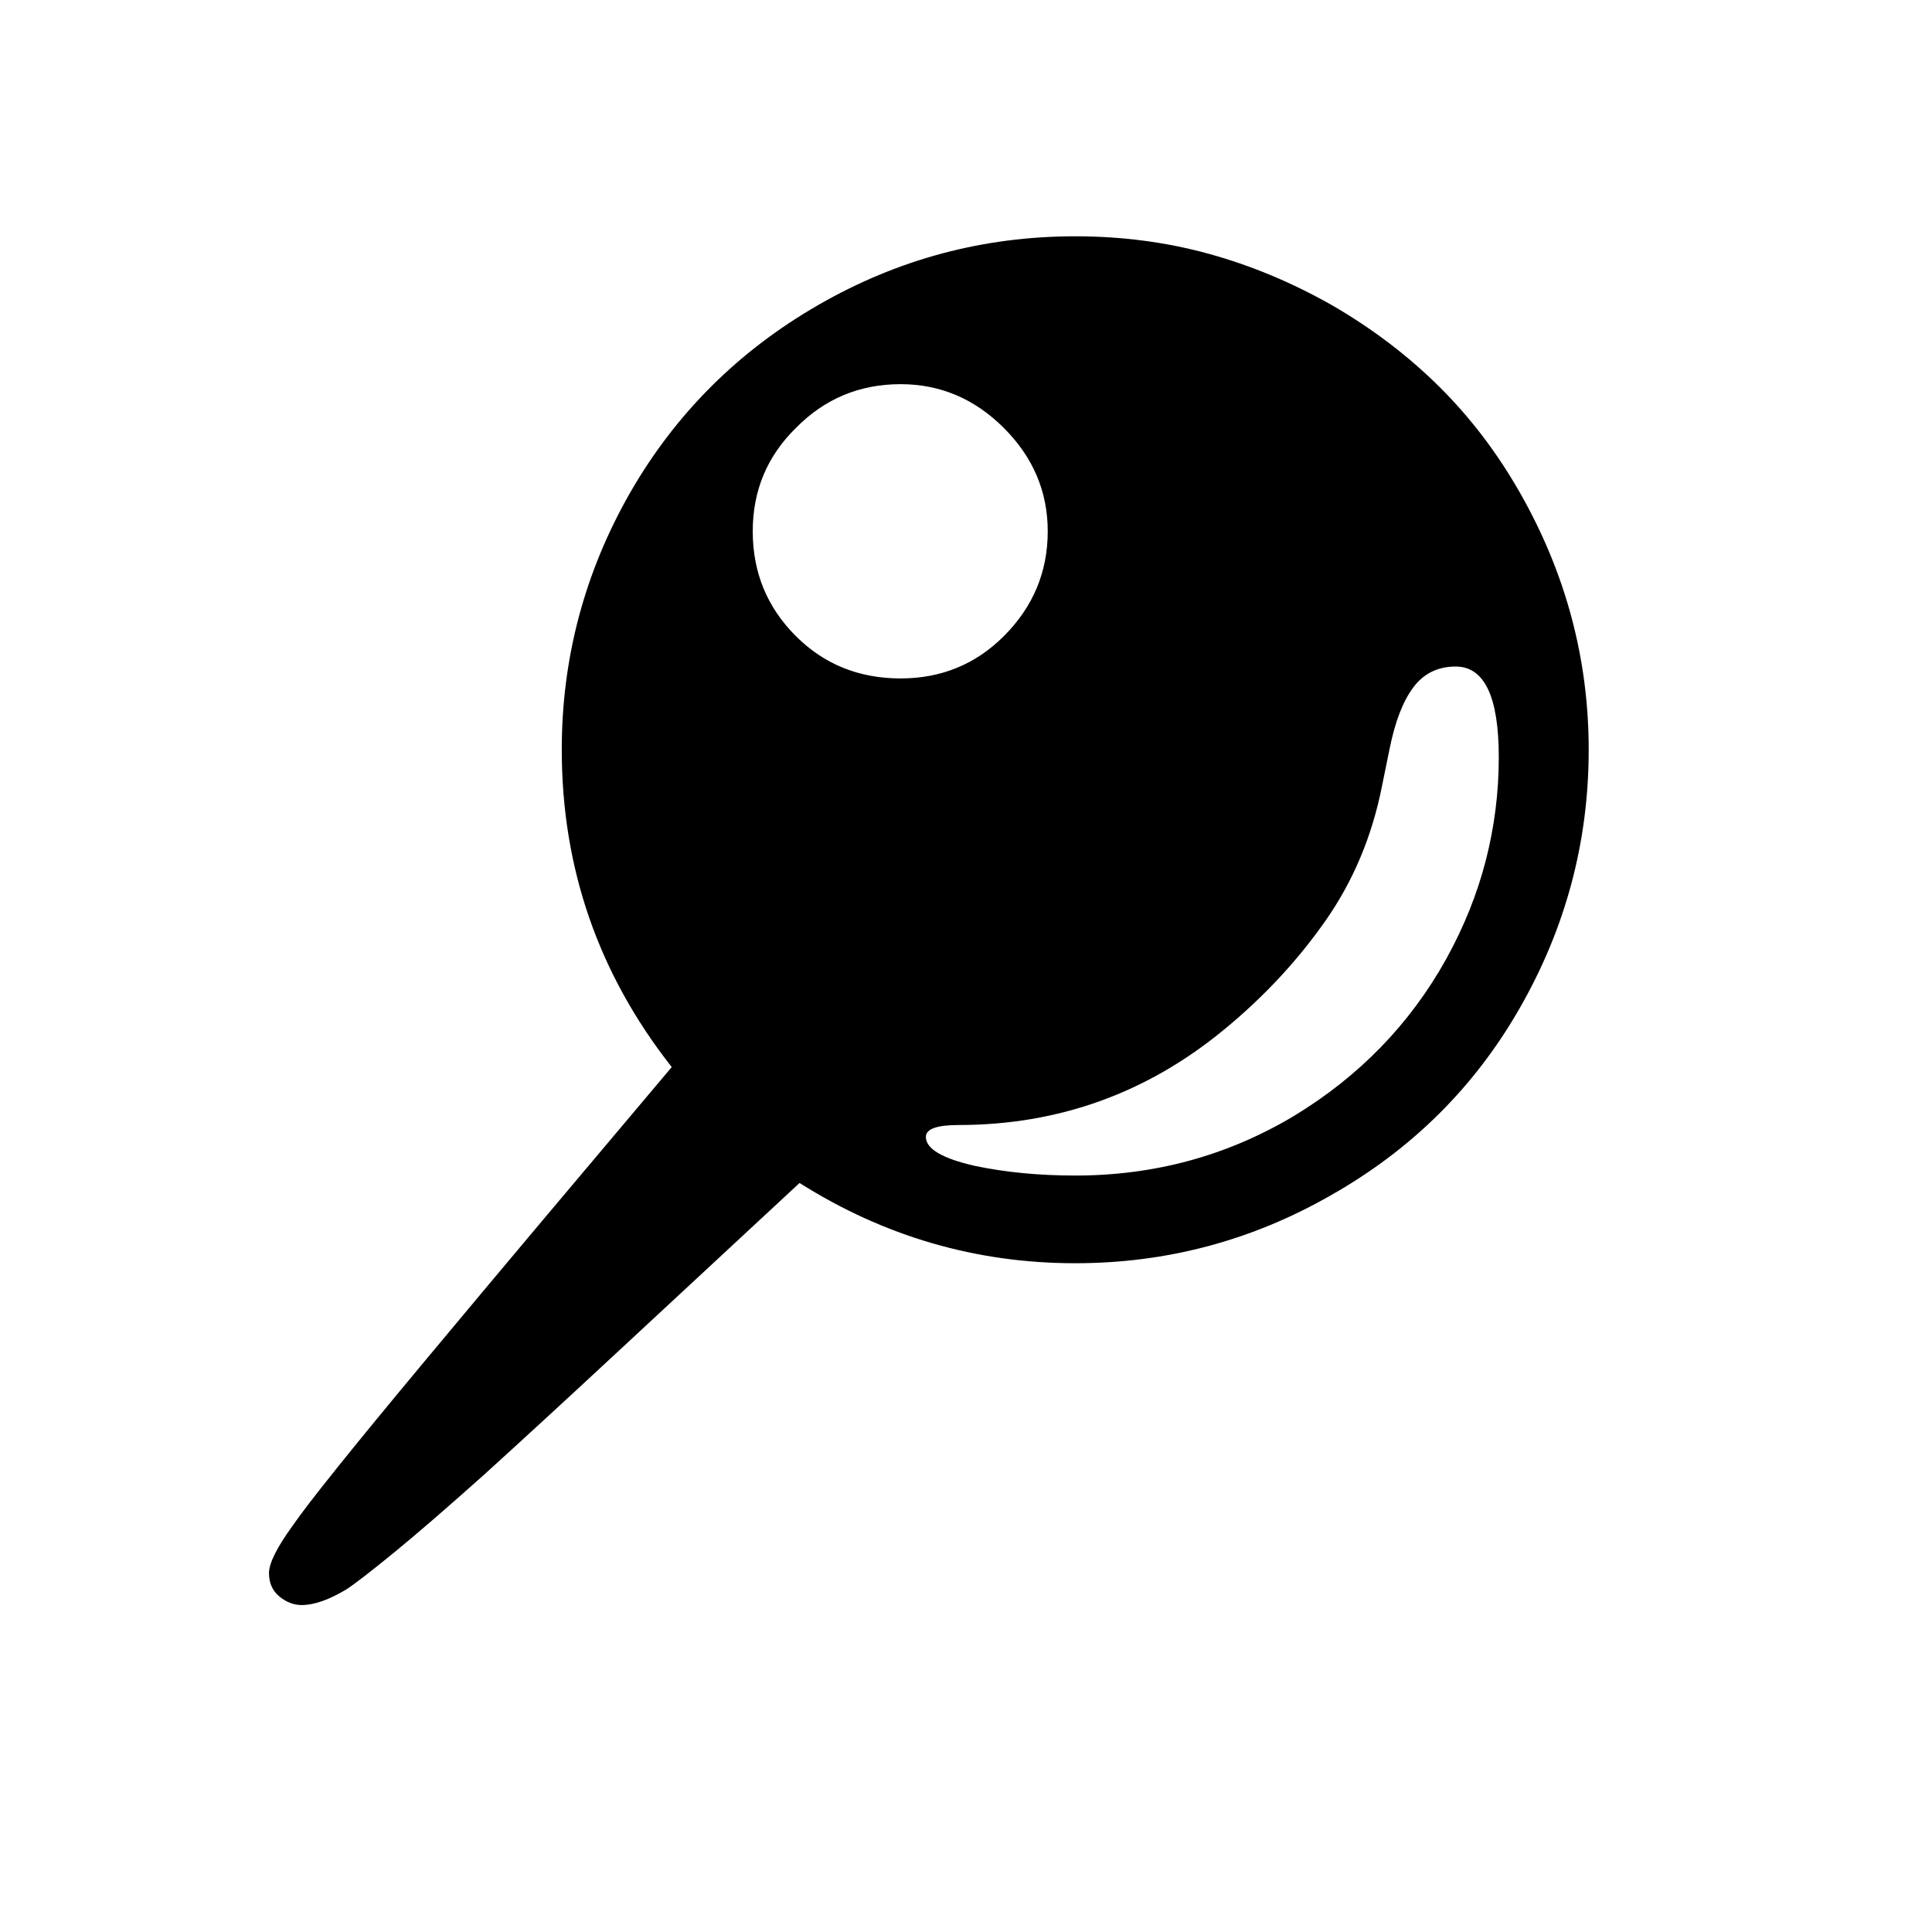 <svg xmlns="http://www.w3.org/2000/svg"
    viewBox="0 0 2600 2600">
  <!--
Digitized data copyright © 2011, Google Corporation.
Android is a trademark of Google and may be registered in certain jurisdictions.
Licensed under the Apache License, Version 2.0
http://www.apache.org/licenses/LICENSE-2.0
  -->
<path d="M2017 1019L2017 1019Q2017 897 1959 897L1959 897Q1923 897 1902 925 1881 953 1870 1008L1870 1008 1860 1057Q1840 1159 1783.5 1239.5 1727 1320 1648 1385L1648 1385Q1492 1514 1290 1514L1290 1514Q1246 1514 1246 1530L1246 1530Q1246 1554 1312 1569L1312 1569Q1374 1582 1447 1582L1447 1582Q1607 1582 1741 1502L1741 1502Q1873 1422 1946 1291L1946 1291Q1982 1226 1999.5 1158 2017 1090 2017 1019ZM1212 517L1212 517Q1129 517 1071 576L1071 576Q1013 633 1013 715L1013 715Q1013 798 1071 856L1071 856Q1128 913 1212 913L1212 913Q1294 913 1351 856L1351 856Q1410 797 1410 715L1410 715Q1410 635 1351 576L1351 576Q1292 517 1212 517ZM1447 318L1447 318Q1541 318 1626.5 341.5 1712 365 1793 411L1793 411Q1874 458 1937 520.5 2000 583 2046 664L2046 664Q2138 826 2138 1009L2138 1009Q2138 1195 2045 1357L2045 1357Q1954 1516 1792 1608L1792 1608Q1632 1700 1447 1700L1447 1700Q1247 1700 1076 1592L1076 1592Q937 1721 831.5 1819 726 1917 651 1985L651 1985Q576 2052 529.5 2090 483 2128 466 2139L466 2139Q431 2160 406 2160L406 2160Q390 2160 376 2148.5 362 2137 362 2117L362 2117Q362 2097 394 2053L394 2053Q409 2031 453.5 1975.5 498 1920 573 1830L573 1830Q648 1740 730 1642.5 812 1545 904 1436L904 1436Q756 1248 756 1009L756 1009Q756 824 848 663L848 663Q940 503 1102 410L1102 410Q1262 318 1447 318Z"/>
</svg>
